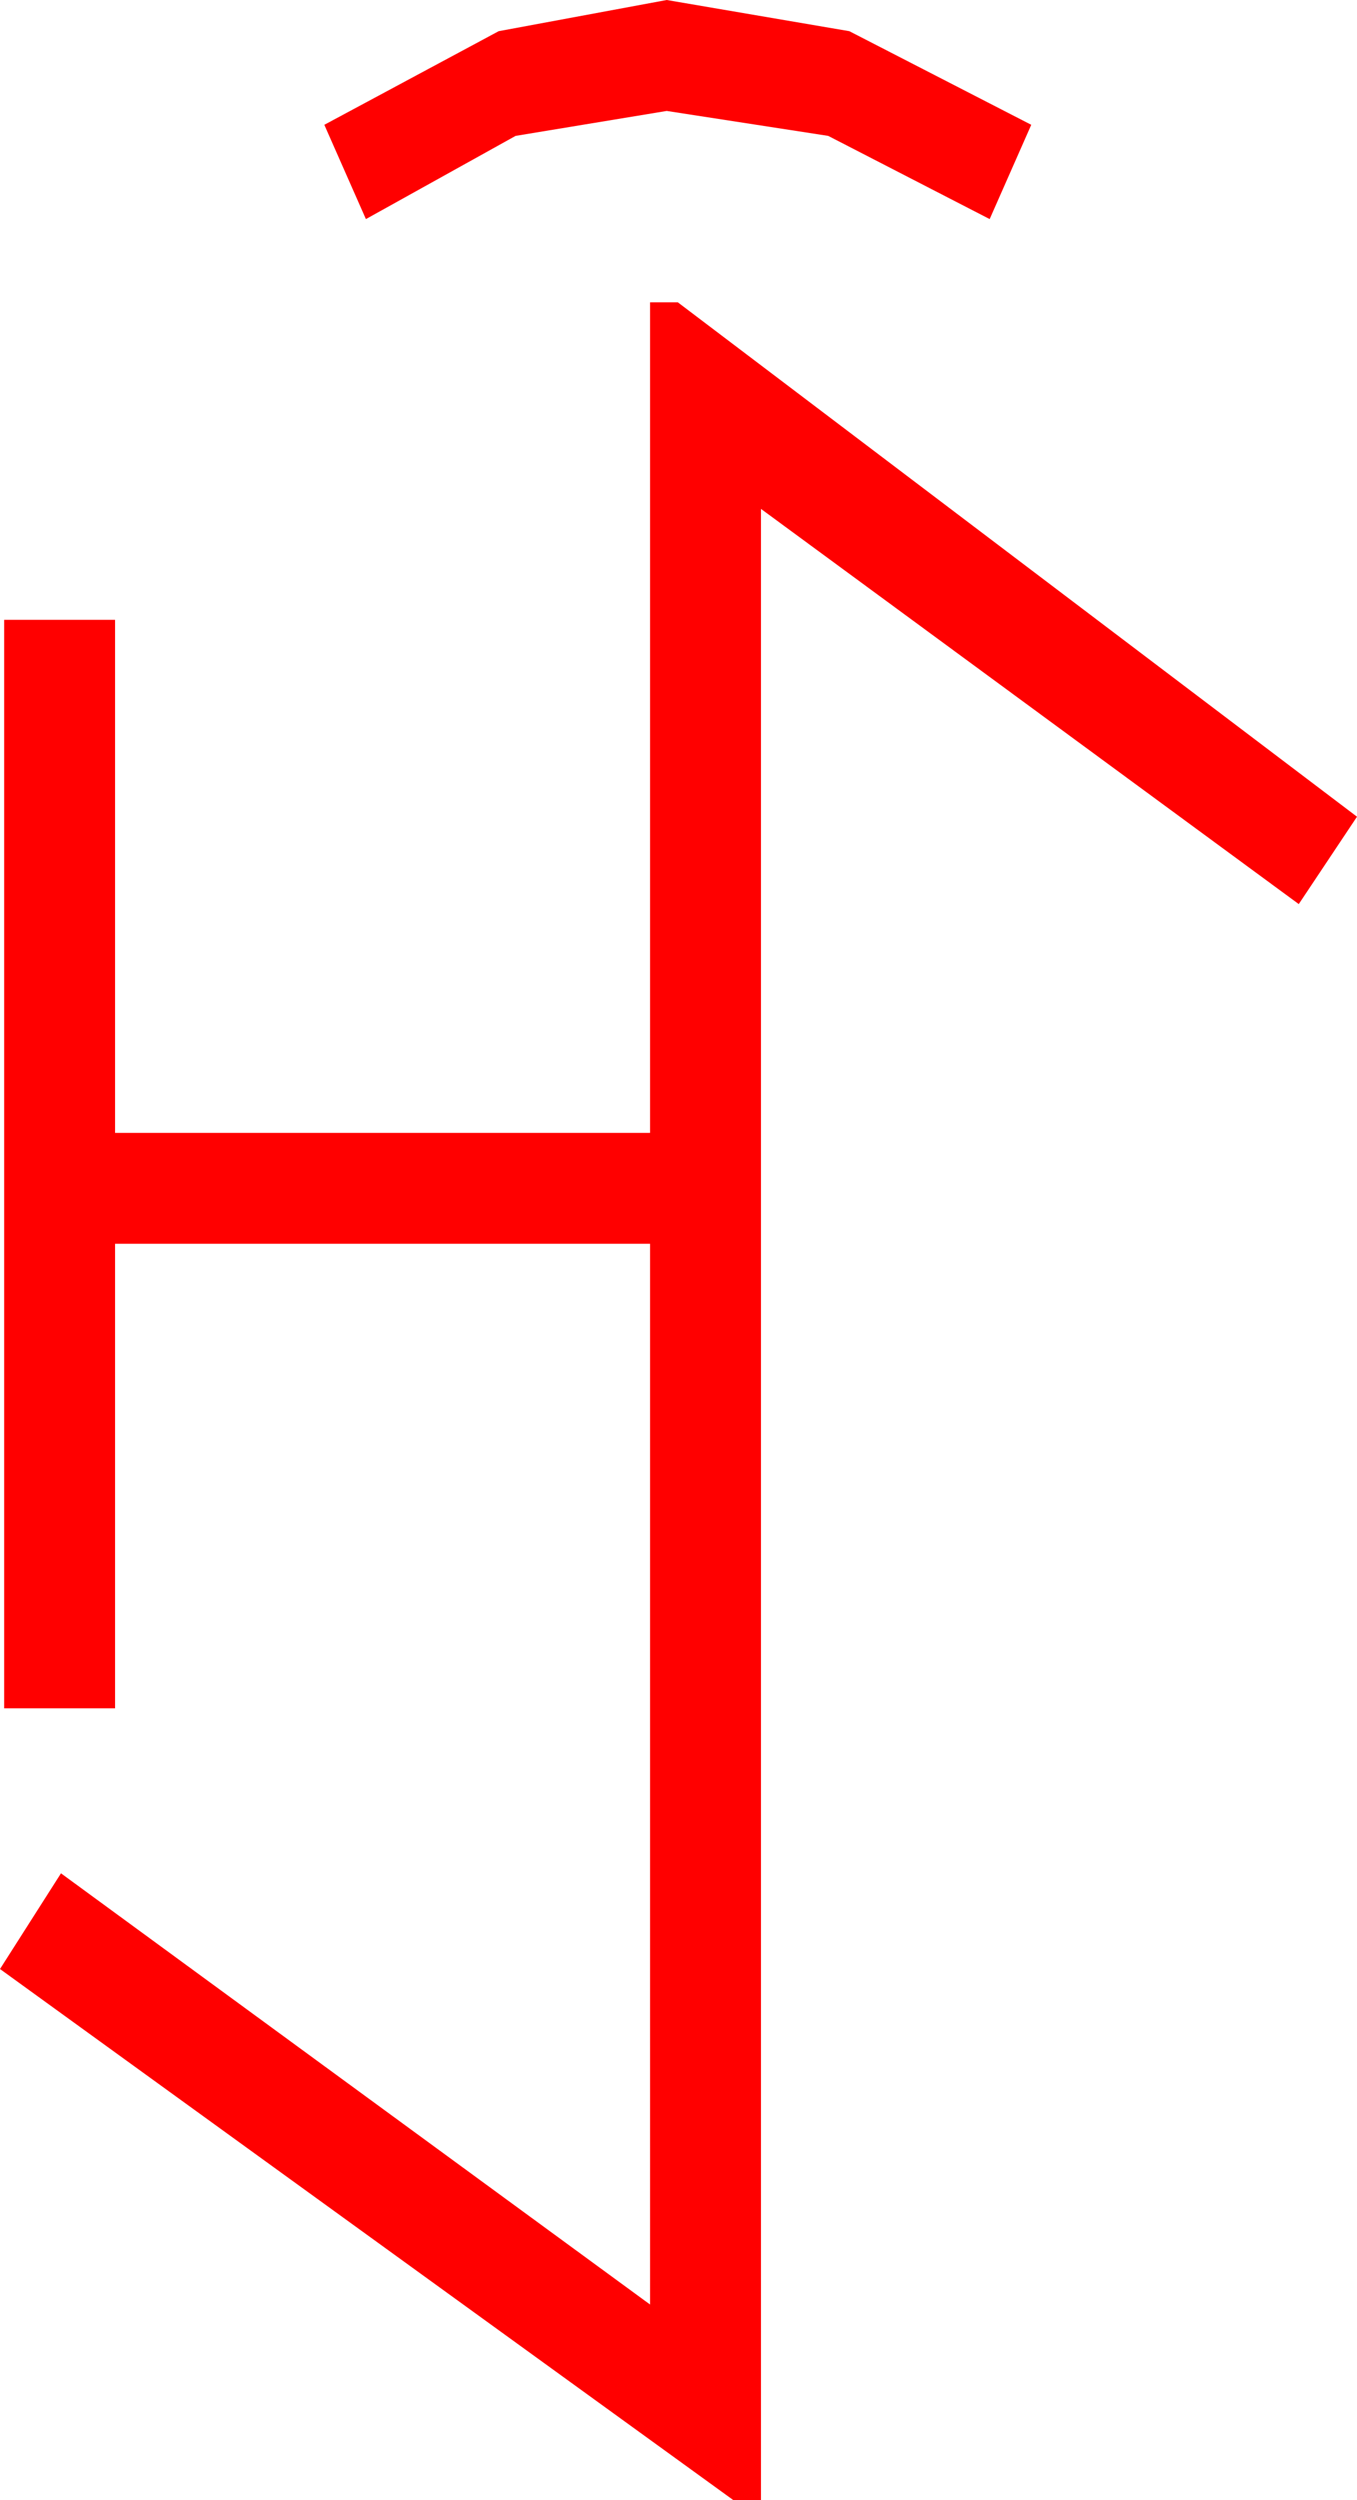 <?xml version="1.0" encoding="utf-8"?>
<!DOCTYPE svg PUBLIC "-//W3C//DTD SVG 1.1//EN" "http://www.w3.org/Graphics/SVG/1.1/DTD/svg11.dtd">
<svg width="28.682" height="52.822" xmlns="http://www.w3.org/2000/svg" xmlns:xlink="http://www.w3.org/1999/xlink" xmlns:xml="http://www.w3.org/XML/1998/namespace" version="1.1">
  <g>
    <g>
      <path style="fill:#FF0000;fill-opacity:1" d="M13.74,6.387L14.326,6.387 28.682,17.256 27.451,19.102 16.084,10.752 16.084,52.822 15.498,52.822 0,41.602 1.289,39.58 13.74,48.691 13.74,26.279 2.432,26.279 2.432,36.094 0.088,36.094 0.088,13.096 2.432,13.096 2.432,23.936 13.74,23.936 13.74,6.387z M14.092,0L17.952,0.659 21.797,2.637 20.918,4.629 17.505,2.871 14.092,2.344 10.898,2.871 7.734,4.629 6.855,2.637 10.54,0.659 14.092,0z" />
    </g>
  </g>
</svg>